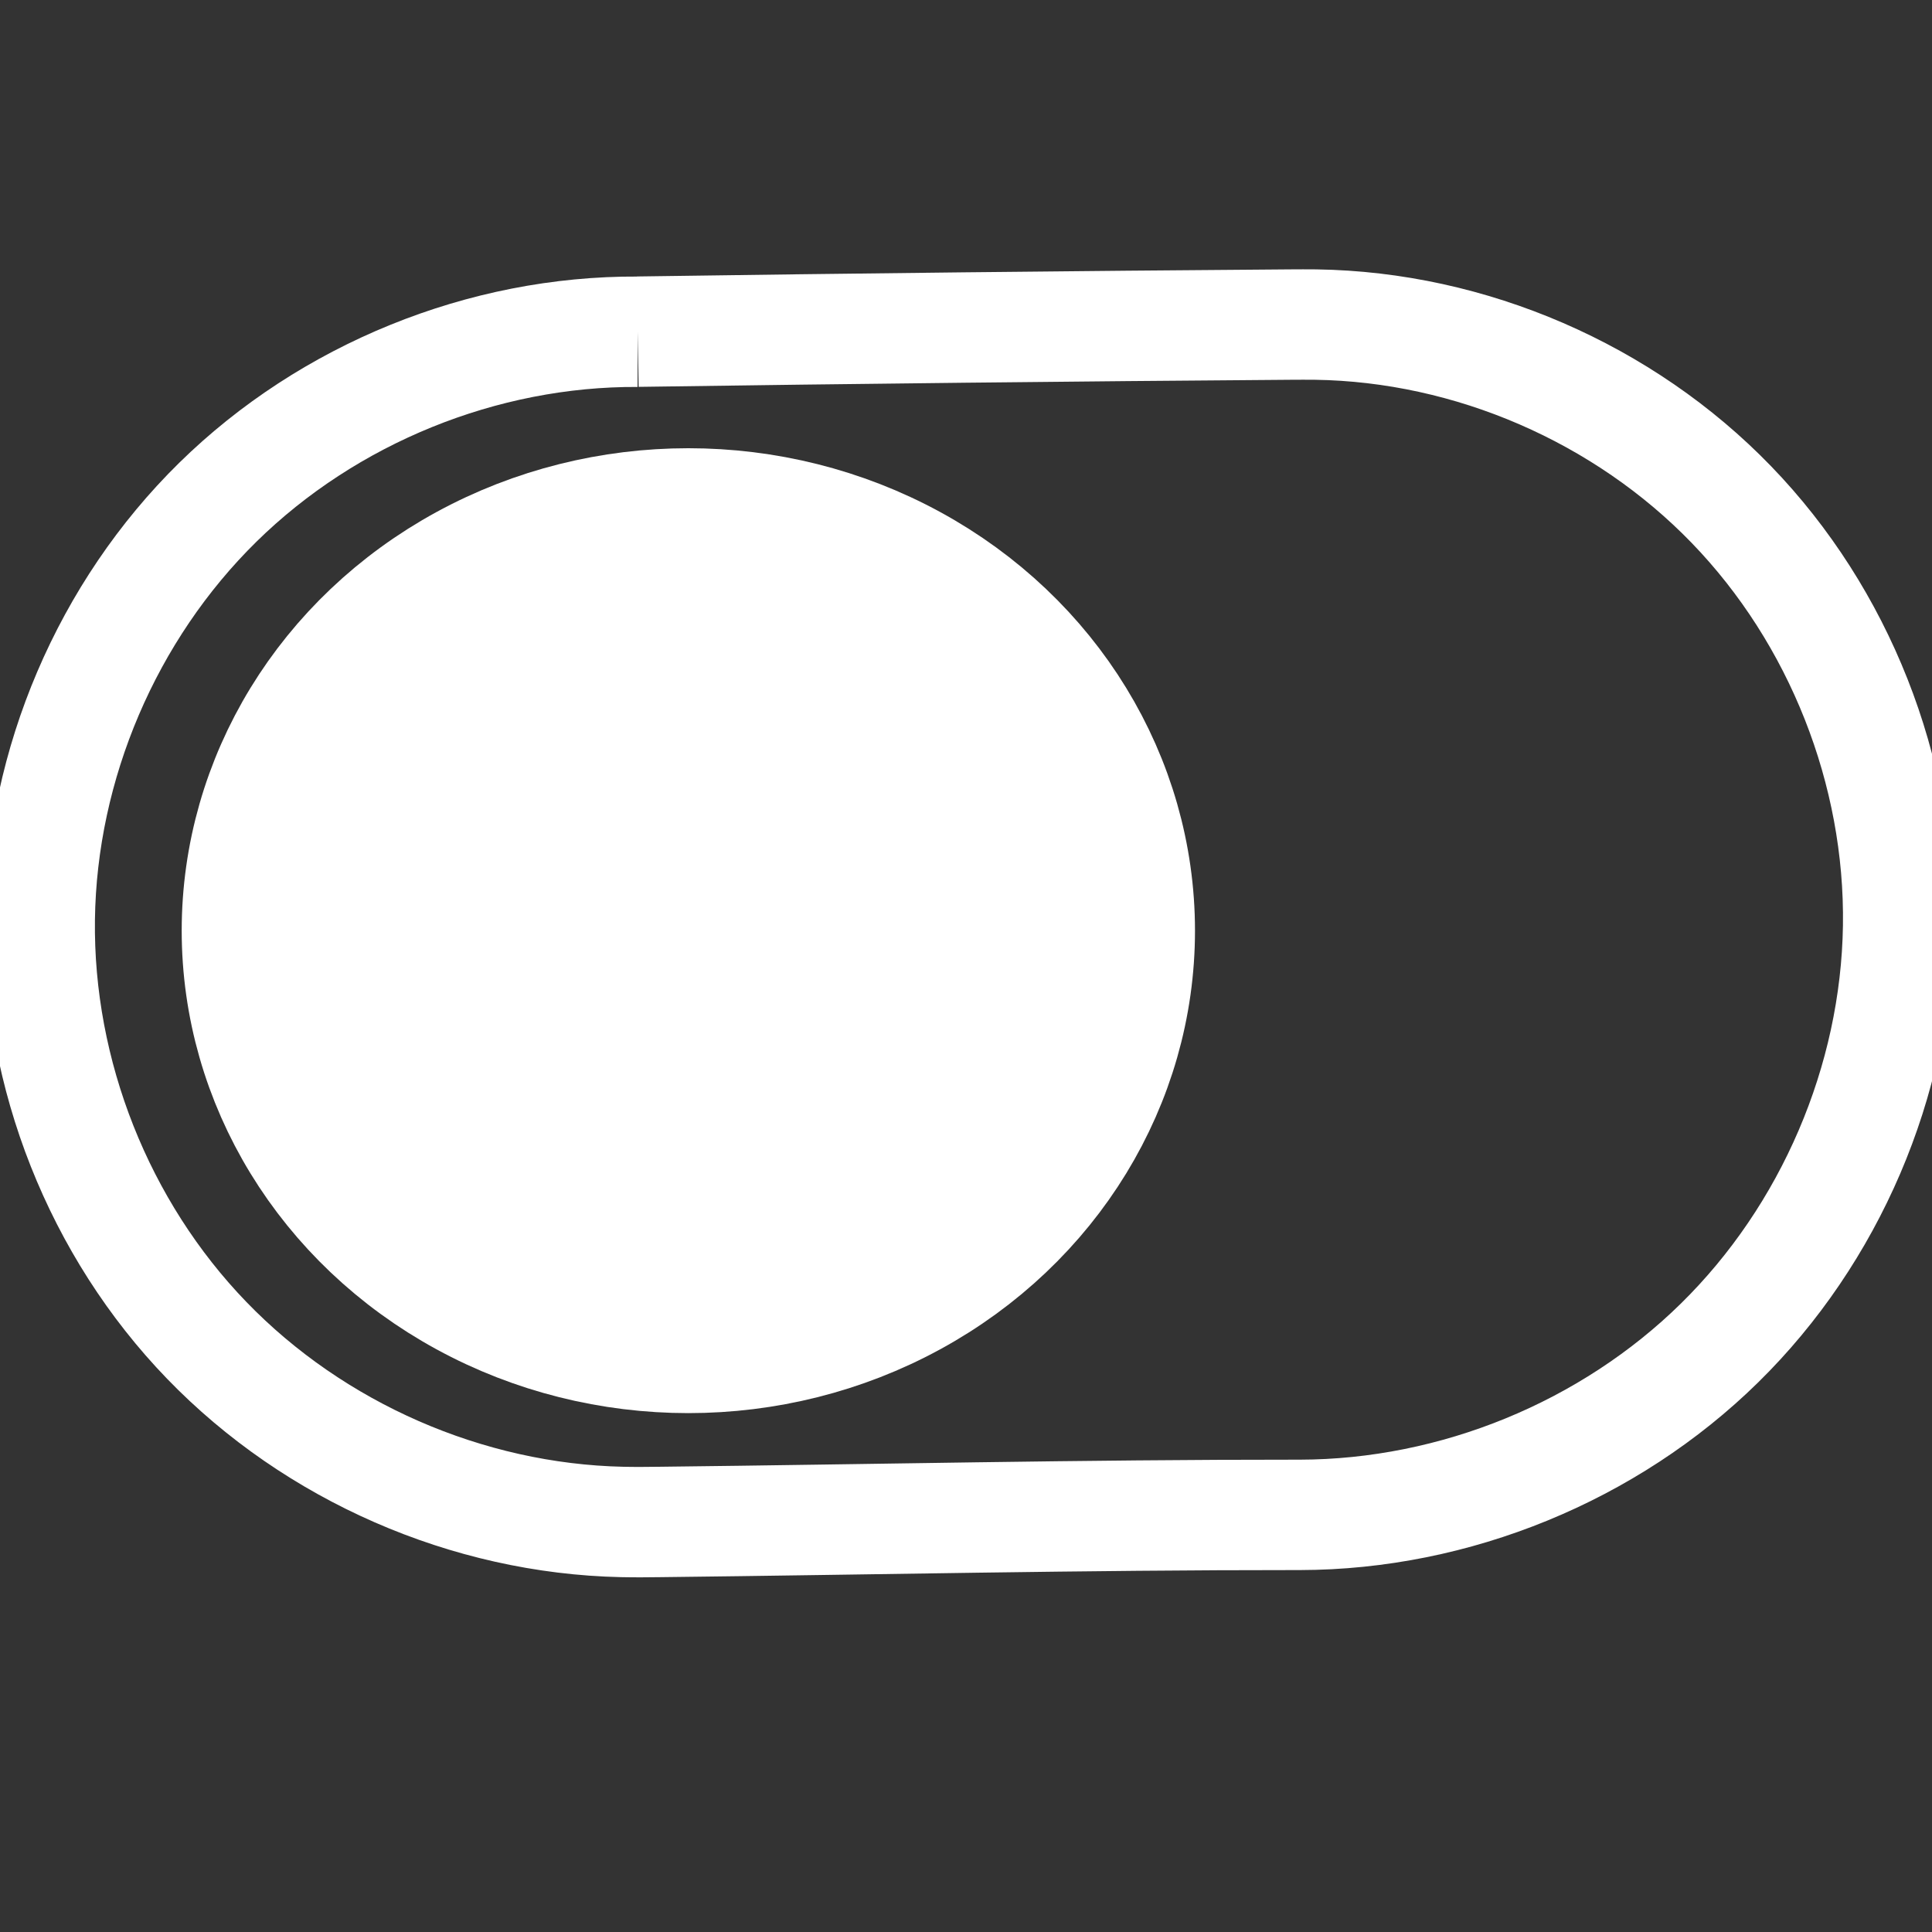 <?xml version="1.0" encoding="UTF-8"?>
<svg width="21" height="21" version="1.1" xmlns="http://www.w3.org/2000/svg" xmlns:cc="http://creativecommons.org/ns#" xmlns:dc="http://purl.org/dc/elements/1.1/" xmlns:rdf="http://www.w3.org/1999/02/22-rdf-syntax-ns#">
 <rect width="100%" height="100%" fill="#333333" stroke="none"/>
 <style/>
 <path d="m6.933 3.606c-1.685-0.009-3.363 0.673-4.565 1.853-1.202 1.181-1.914 2.846-1.936 4.531-0.022 1.685 0.645 3.369 1.816 4.58s2.83 1.937 4.515 1.973c0.137 0.003 0.274 0.002 0.411 0 2.307-0.026 4.614-0.078 6.921-0.077 0.011 9e-6 0.023 2e-5 0.034 0 1.685-0.003 3.36-0.688 4.562-1.869 1.202-1.181 1.916-2.845 1.941-4.53 0.025-1.685-0.64-3.37-1.812-4.582-1.171-1.211-2.835-1.933-4.52-1.957-0.091-0.001-0.183-6.607e-4 -0.274 0-2.364 0.017-4.728 0.043-7.093 0.077" fill="none" stroke="#fff" stroke-width="1.2"/>
 <ellipse cx="7.482" cy="10.116" rx="4.739" ry="4.476" fill="#fff" stroke="#fff" stroke-linecap="round" stroke-width="1.536" style="paint-order:normal"/>
</svg>
